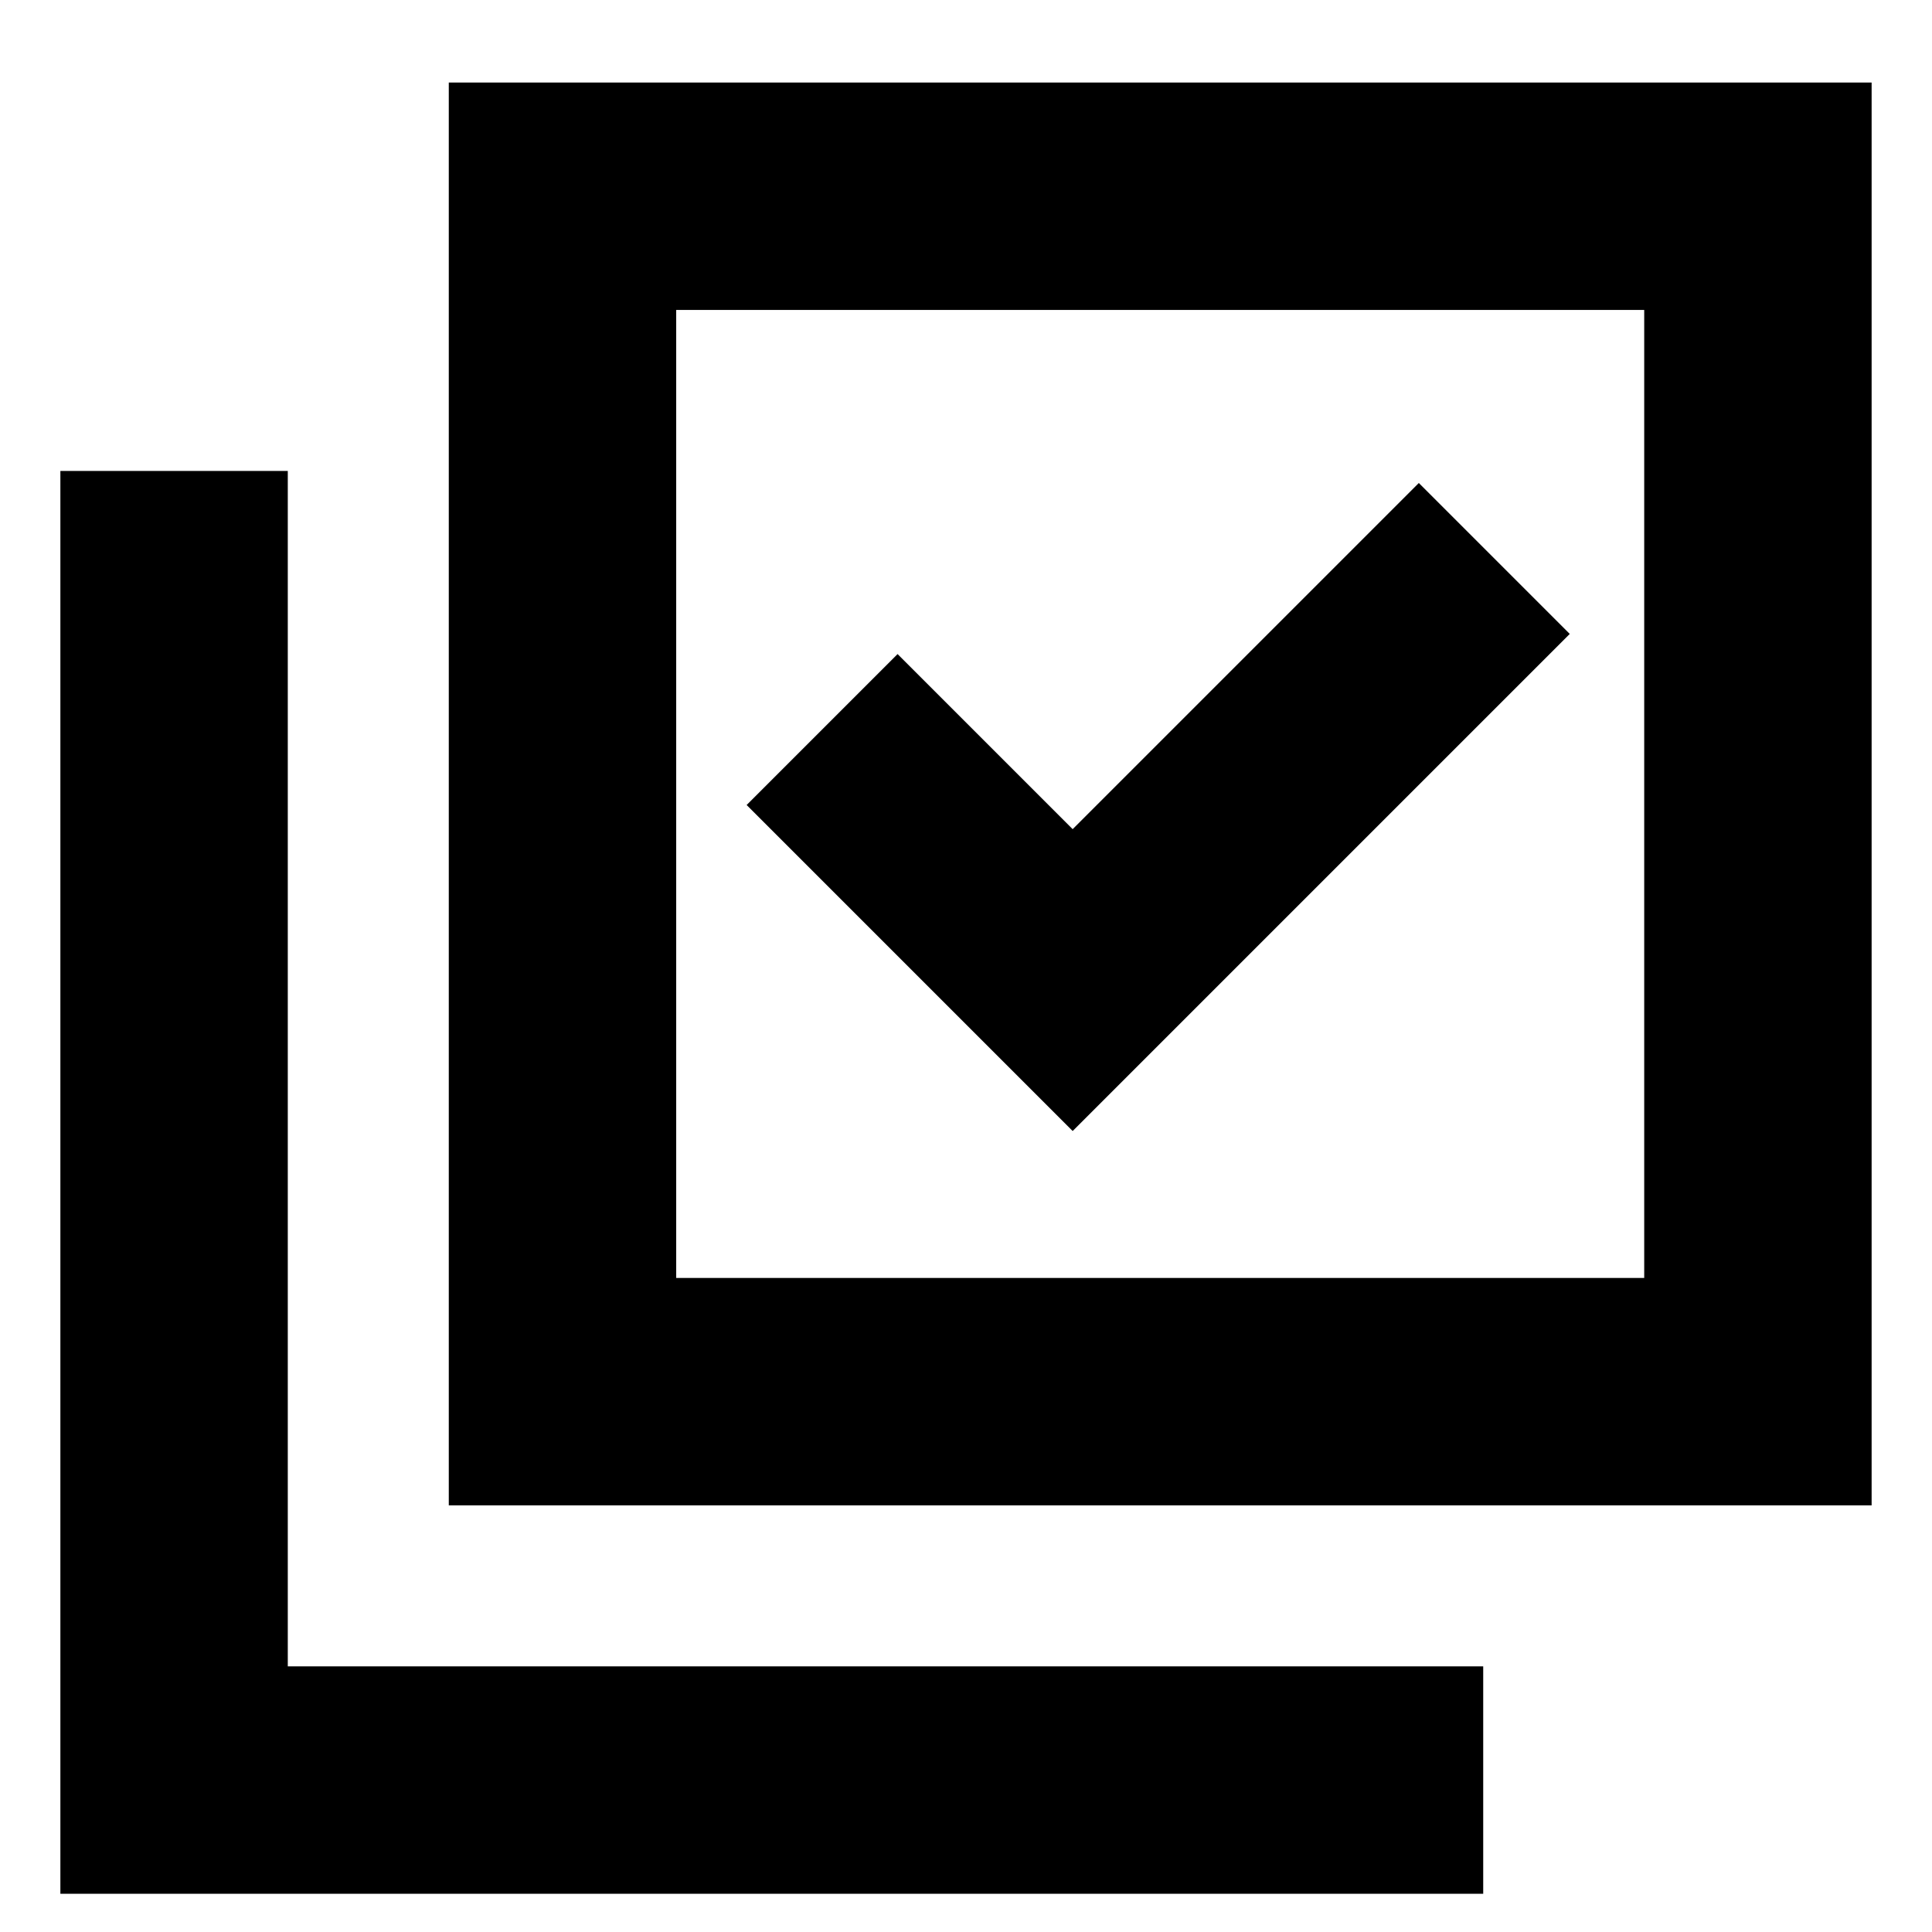 <svg xmlns="http://www.w3.org/2000/svg" height="24" width="24"><path d="M13.325 14.05 19.5 7.875 17.625 6 13.325 10.3 11.15 8.125 9.275 10ZM5.575 18.7V1.025H23.25V18.7ZM8.4 15.875H20.425V3.85H8.4ZM0.75 23.525V5.85H3.575V20.7H18.425V23.525ZM8.4 15.875V3.85V15.875Z"/></svg>